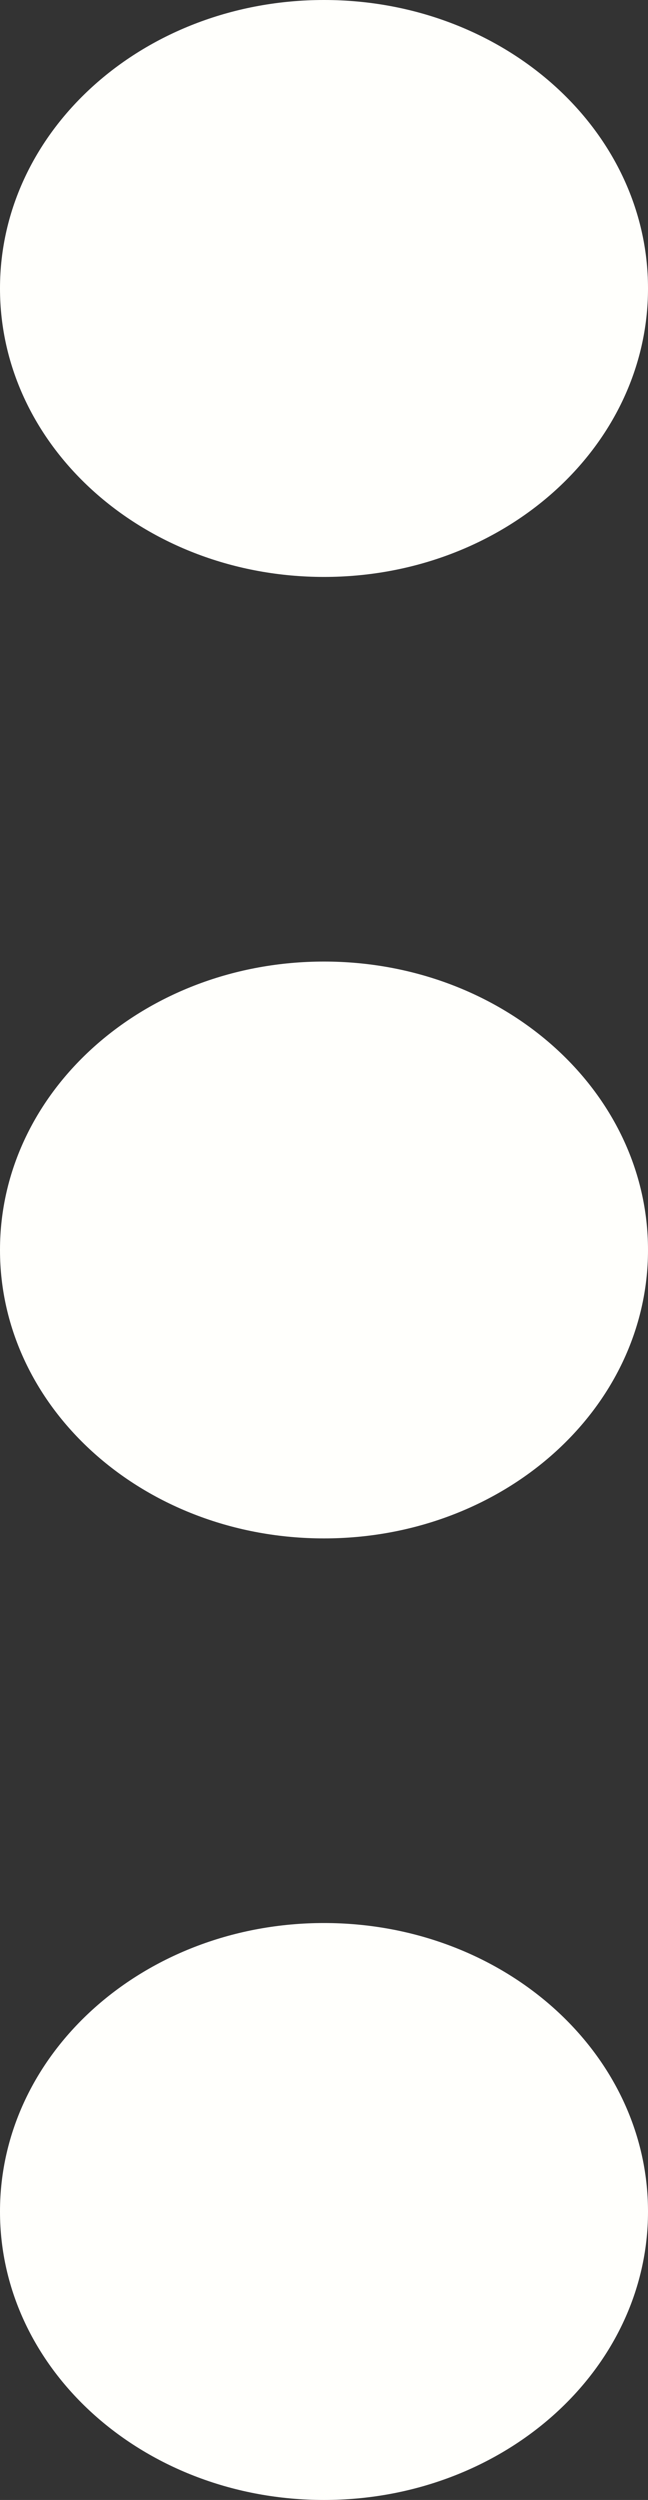 <svg width="7" height="27" viewBox="0 0 7 27" fill="none" xmlns="http://www.w3.org/2000/svg">
<rect x="0" y="0" width="7" height="27" fill="#333333" stroke="none"/>
<path d="M7 3.115C7 4.836 5.433 6.231 3.5 6.231C1.567 6.231 0 4.836 0 3.115C0 1.395 1.567 0 3.5 0C5.433 0 7 1.395 7 3.115Z" fill="#FFFFFC"/>
<path d="M7 13.5C7 15.221 5.433 16.615 3.5 16.615C1.567 16.615 0 15.221 0 13.5C0 11.779 1.567 10.385 3.5 10.385C5.433 10.385 7 11.779 7 13.5Z" fill="#FFFFFC"/>
<path d="M7 23.885C7 25.605 5.433 27 3.5 27C1.567 27 0 25.605 0 23.885C0 22.164 1.567 20.769 3.5 20.769C5.433 20.769 7 22.164 7 23.885Z" fill="#FFFFFC"/>
</svg>
